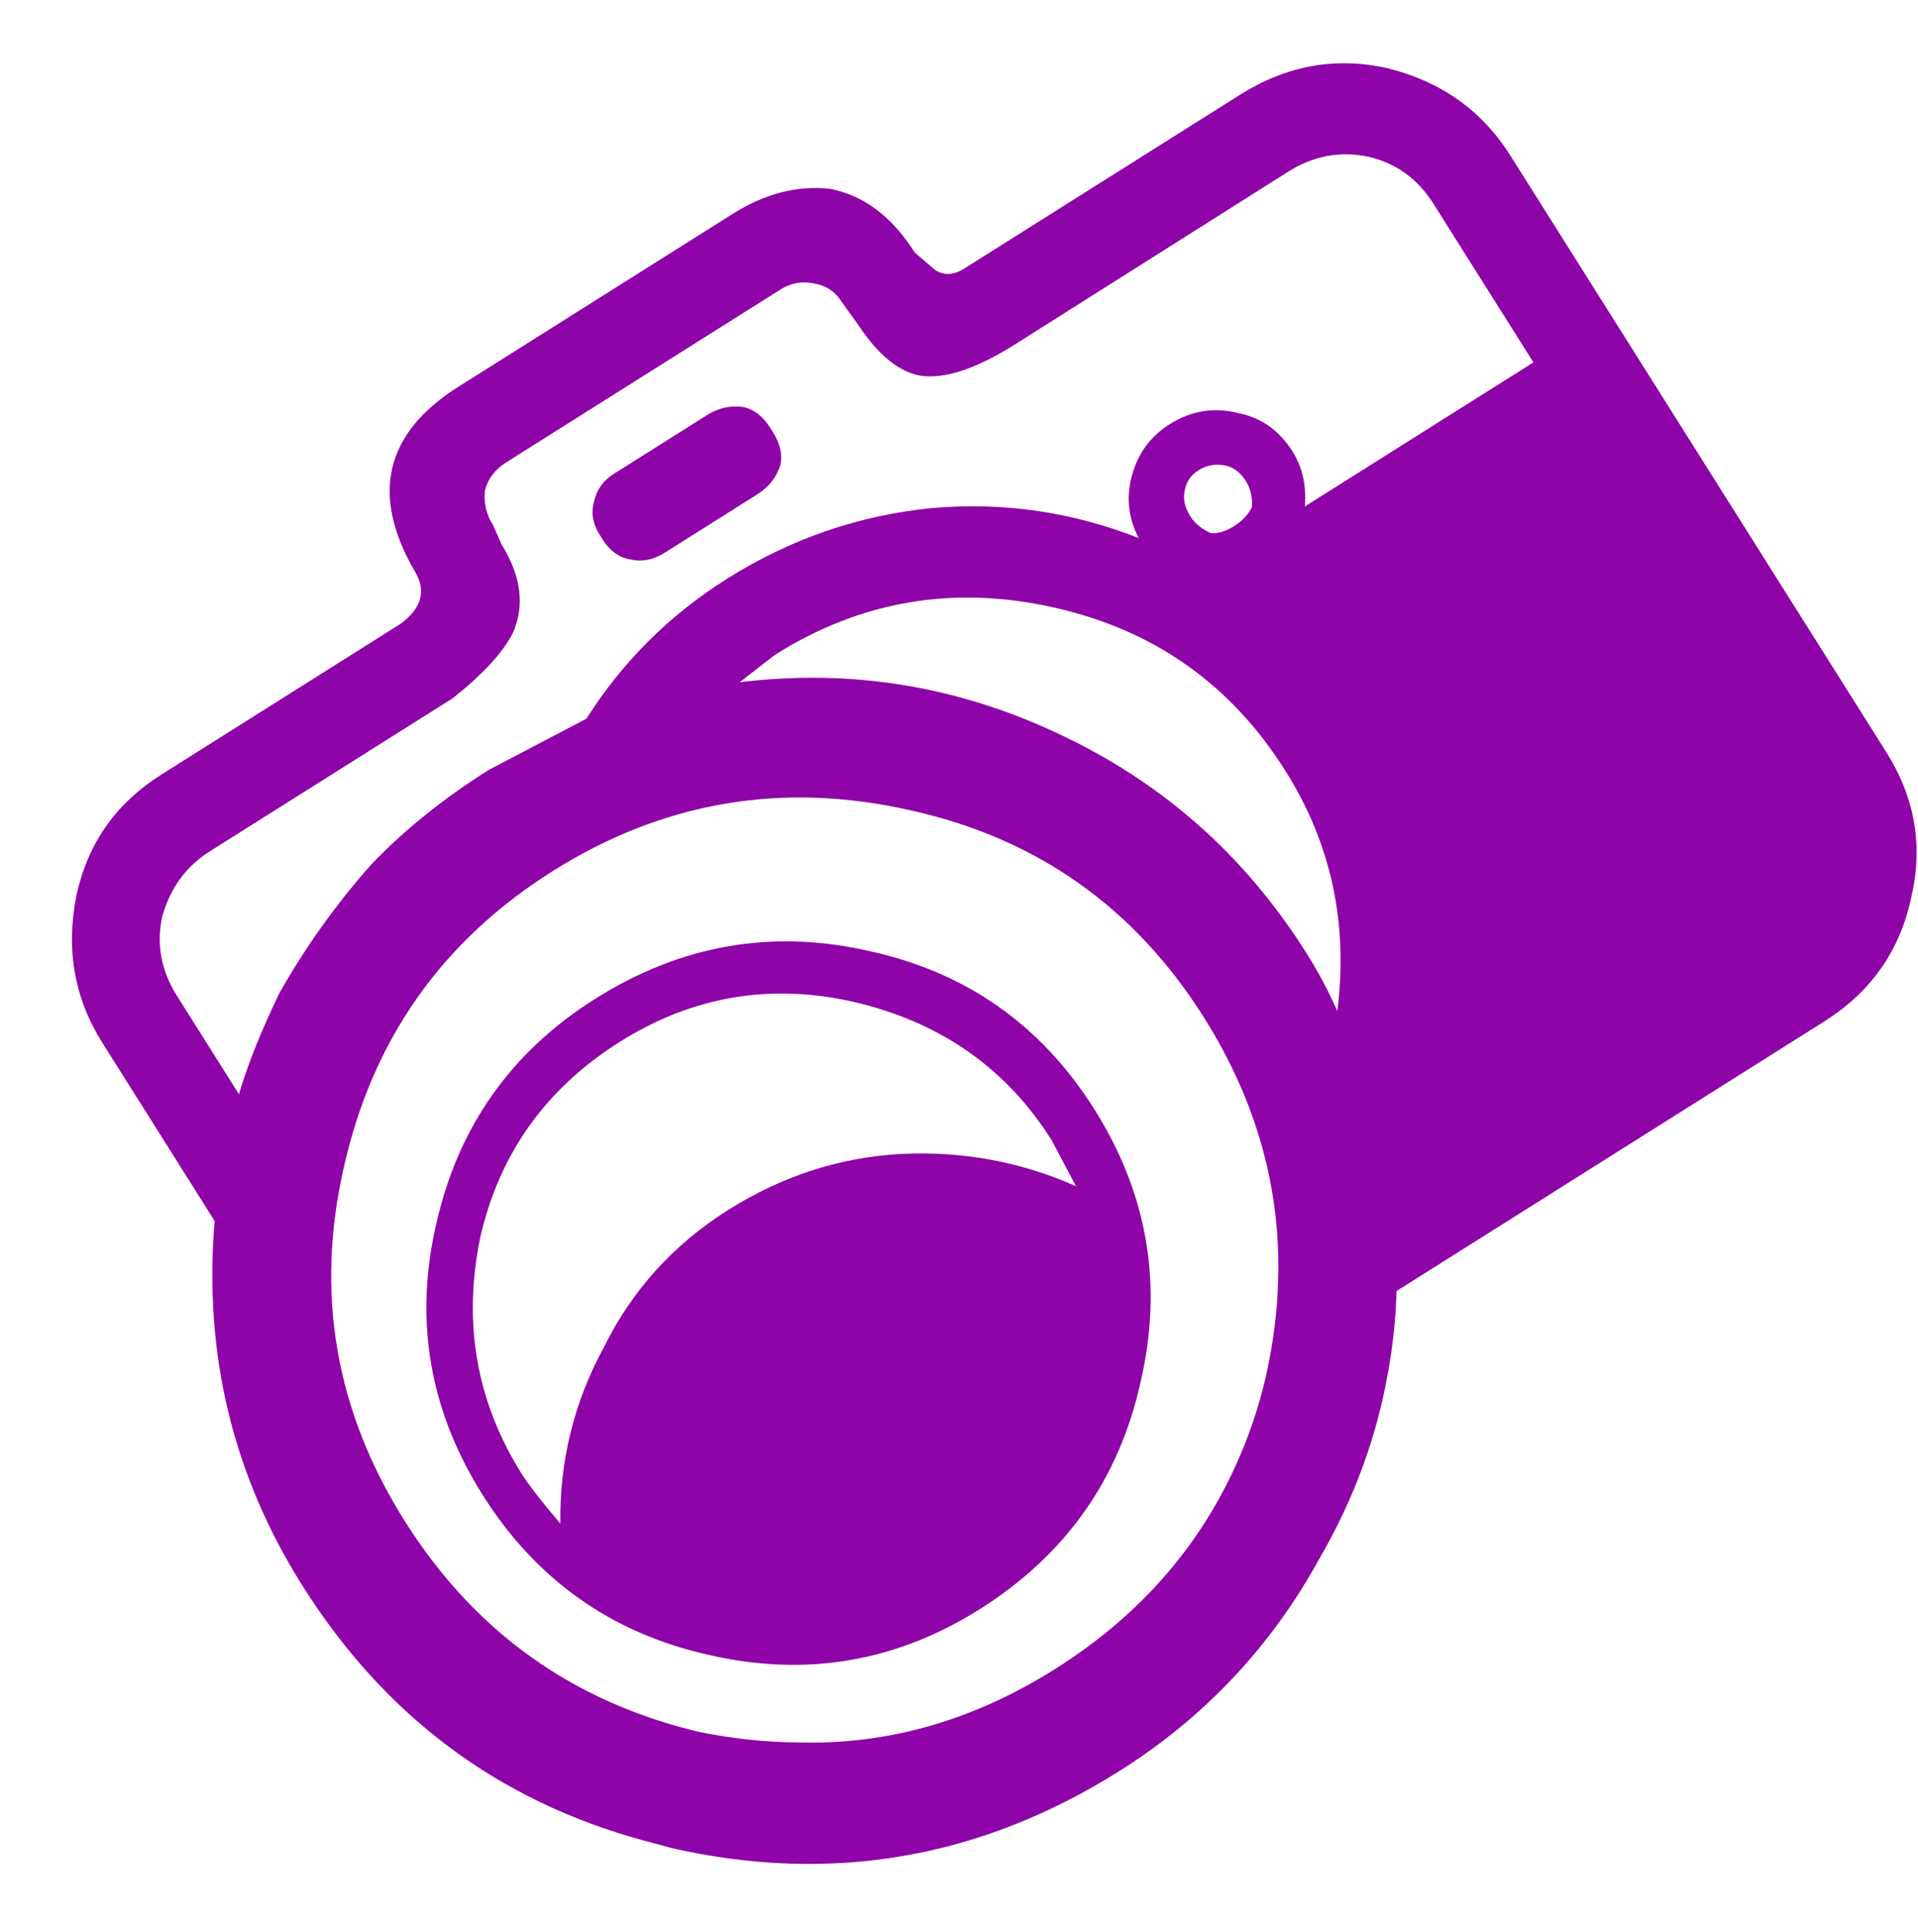 <?xml version="1.0" encoding="utf-8"?>
<svg version="1.1" id="Layer_1"
xmlns="http://www.w3.org/2000/svg"
xmlns:xlink="http://www.w3.org/1999/xlink"
width="137px" height="138px"
xml:space="preserve">
<filter id="filter9" x="-0.55" y="-0.55" width="2.306" height="2.307" >
<feComponentTransfer in="SourceGraphic">
	<feFuncR type="linear" slope="0"/>
	<feFuncG type="linear" slope="0"/>
	<feFuncB type="linear" slope="0"/>
</feComponentTransfer>
<feGaussianBlur stdDeviation="0.6 0.6" />
<feOffset dx="2.121" dy="2.121"/>
<feComponentTransfer result="1">
	<feFuncR type="linear" Ue="0" intercept="0.318"/>
	<feFuncG type="linear" Ue="0" intercept="0.114"/>
	<feFuncB type="linear" Ue="0" intercept="0.361"/>
	<feFuncA type="linear" xh="0" slope="2"/>
</feComponentTransfer>
<feComposite result="2"  in="SourceGraphic" in2="1" operator="over"/>
<feComponentTransfer in="2">
	<feFuncR type="linear" slope="0"/>
	<feFuncG type="linear" slope="0"/>
	<feFuncB type="linear" slope="0"/>
</feComponentTransfer>
<feGaussianBlur stdDeviation="2 2" />
<feOffset result="3" dx="-3.536" dy="-3.535"/>
<feComponentTransfer in="2">
	<feFuncR type="linear" slope="0"/>
	<feFuncG type="linear" slope="0"/>
	<feFuncB type="linear" slope="0"/>
</feComponentTransfer>
<feGaussianBlur stdDeviation="2 2" />
<feOffset result="4" dx="3.536" dy="3.535"/>
<feComposite  in="3" in2="4" operator="arithmetic" k2="1" k3="-1"/>
<feComponentTransfer result="5">
	<feFuncR type="linear" Ue="0" intercept="0.847"/>
	<feFuncG type="linear" Ue="0" intercept="0.31"/>
	<feFuncB type="linear" Ue="0" intercept="0.957"/>
	<feFuncA type="linear" xh="0" slope="1"/>
</feComponentTransfer>
<feComposite  in="4" in2="3" operator="arithmetic" k2="1" k3="-1"/>
<feComponentTransfer result="6">
	<feFuncR type="linear" Ue="0" intercept="0.216"/>
	<feFuncG type="linear" Ue="0" intercept="0.004"/>
	<feFuncB type="linear" Ue="0" intercept="0.259"/>
	<feFuncA type="linear" xh="0" slope="1"/>
</feComponentTransfer>
<feComposite result="7"  in="5" in2="6" operator="arithmetic" k2="1" k3="1"/>
<feComposite result="8"  in="7" in2="2" operator="atop"/>
</filter>
<g style="filter:url(#filter9);">
<g id="PathID_1" transform="matrix(0.53, -0.334, 0.334, 0.53, -15.95, 54.85)" opacity="1">
<path style="fill:#8F04A8;fill-opacity:1" d="M181 29.7L143.85 29.75Q136.35 29.7 133.2 27.1Q130.35 24.6 130.2 18.4L130 15.05Q130 13.05 128.45 11.65Q126.95 10.2 124.85 10.2L87.9 10.2Q85.6 10.2 84.1 11.65Q82.8 13.3 82.8 15.45L82.45 17.85Q82.4 24.25 78.1 27.1Q74.85 29 68.4 29.7L35.65 29.7Q30.85 29.7 27.1 33.1Q23.7 36.55 23.7 41.65L23.7 54.9Q27.6 51.45 33.75 47.6Q41.85 43.25 50.55 40.75Q58.45 38.8 67.5 38.8L80.05 39.8Q90.45 34.85 102.1 34.85Q114.95 34.85 126.3 40.55Q137.1 46.15 144.3 55.95Q144.6 52.15 147.4 49.55Q150.3 46.85 154.2 46.85Q158.55 46.85 161.5 49.95Q164.4 52.7 164.4 56.95Q164.4 60.1 162.25 63L193.05 63L193.05 41.65Q193.05 36.55 189.6 33.1Q186.05 29.7 181 29.7M196.9 25.8Q203.4 32.6 203.4 41.65L203.4 122.05Q203.4 131.3 196.9 137.65Q190.45 144.25 181 144.25L123.4 144.25Q120.9 148 117.75 151.45Q110.1 159.95 99.55 165.45Q84.6 173.7 67.5 173.7Q39.45 173.7 19.65 153.95L17.35 151.45Q-0.05 132.5 -0.05 106.15Q-0.05 83.8 13.65 65.65L13.65 41.65Q13.65 32.6 20.15 25.8Q26.5 19.35 35.65 19.35L67.9 19.35Q72.45 19 72.45 15.05Q73.05 0 87.9 0L124.85 0Q131.35 0 135.75 3.5Q140.05 7.55 140.05 14.8L140.95 17.7Q141.7 19.35 143.85 19.35L181 19.35Q190.45 19.35 196.9 25.8M114.2 19.35Q115.45 20.65 115.45 22.9L115.45 23.5Q115.45 25.8 114.2 27.1Q112.5 28.55 110.15 28.55L97.6 28.55Q95.4 28.55 93.95 27.1Q92.5 25.8 92.5 23.5L92.5 22.9Q92.5 20.65 93.95 19.35Q95.4 17.85 97.6 17.85L110.15 17.85Q112.5 17.85 114.2 19.35M97.05 45.6Q114.3 53.75 124.6 69.85Q135.25 86.35 135.25 106.15Q135.25 110.05 134.7 113.65Q144.3 102 144.3 87.3Q144.3 69.85 131.95 57.55Q119.5 45.1 102.1 45.1L97.05 45.6M158.1 56.95Q158.1 55.25 157.1 54.25Q155.85 53.05 154.2 53.05Q152.55 53.05 151.55 54.25Q150.6 55.25 150.6 56.95Q150.6 58.45 151.55 59.85Q152.55 60.6 154.2 60.6Q155.85 60.6 157.1 59.85Q158.1 58.45 158.1 56.95M63.85 67.35Q81.15 67.35 93.15 79.35Q105.3 91.25 105.3 108.35Q105.3 125.5 93.15 137.5Q81.15 149.6 63.85 149.6Q46.9 149.6 34.9 137.5Q22.85 125.5 22.85 108.35Q22.85 91.25 34.9 79.35Q46.9 67.35 63.85 67.35M29.35 68.35Q13.75 83.9 13.75 106.15Q13.75 128.5 29.35 144.4Q33.6 148.45 38.3 151.45Q51 159.95 67.5 159.95Q84 159.95 97.05 151.45Q101.7 148.45 105.75 144.4Q121.45 128.5 121.45 106.15Q121.45 83.9 105.75 68.35Q89.85 52.45 67.5 52.45Q45.15 52.45 29.35 68.35M38.3 83.35Q27.9 94.15 27.9 108.75Q27.9 110.95 28.6 115.85Q34.2 106.7 43.5 101.5Q52.8 95.8 63.85 95.8Q74.85 95.8 84.1 101Q93.15 106.15 98.85 114.65L99.3 108.75Q99.3 94.15 88.6 83.35Q78.25 73 63.6 73Q48.7 73 38.3 83.35" />
</g>
<g id="PathID_2" transform="matrix(0.53, -0.334, 0.334, 0.53, -15.95, 54.85)" opacity="1">
</g>
</g>
</svg>
